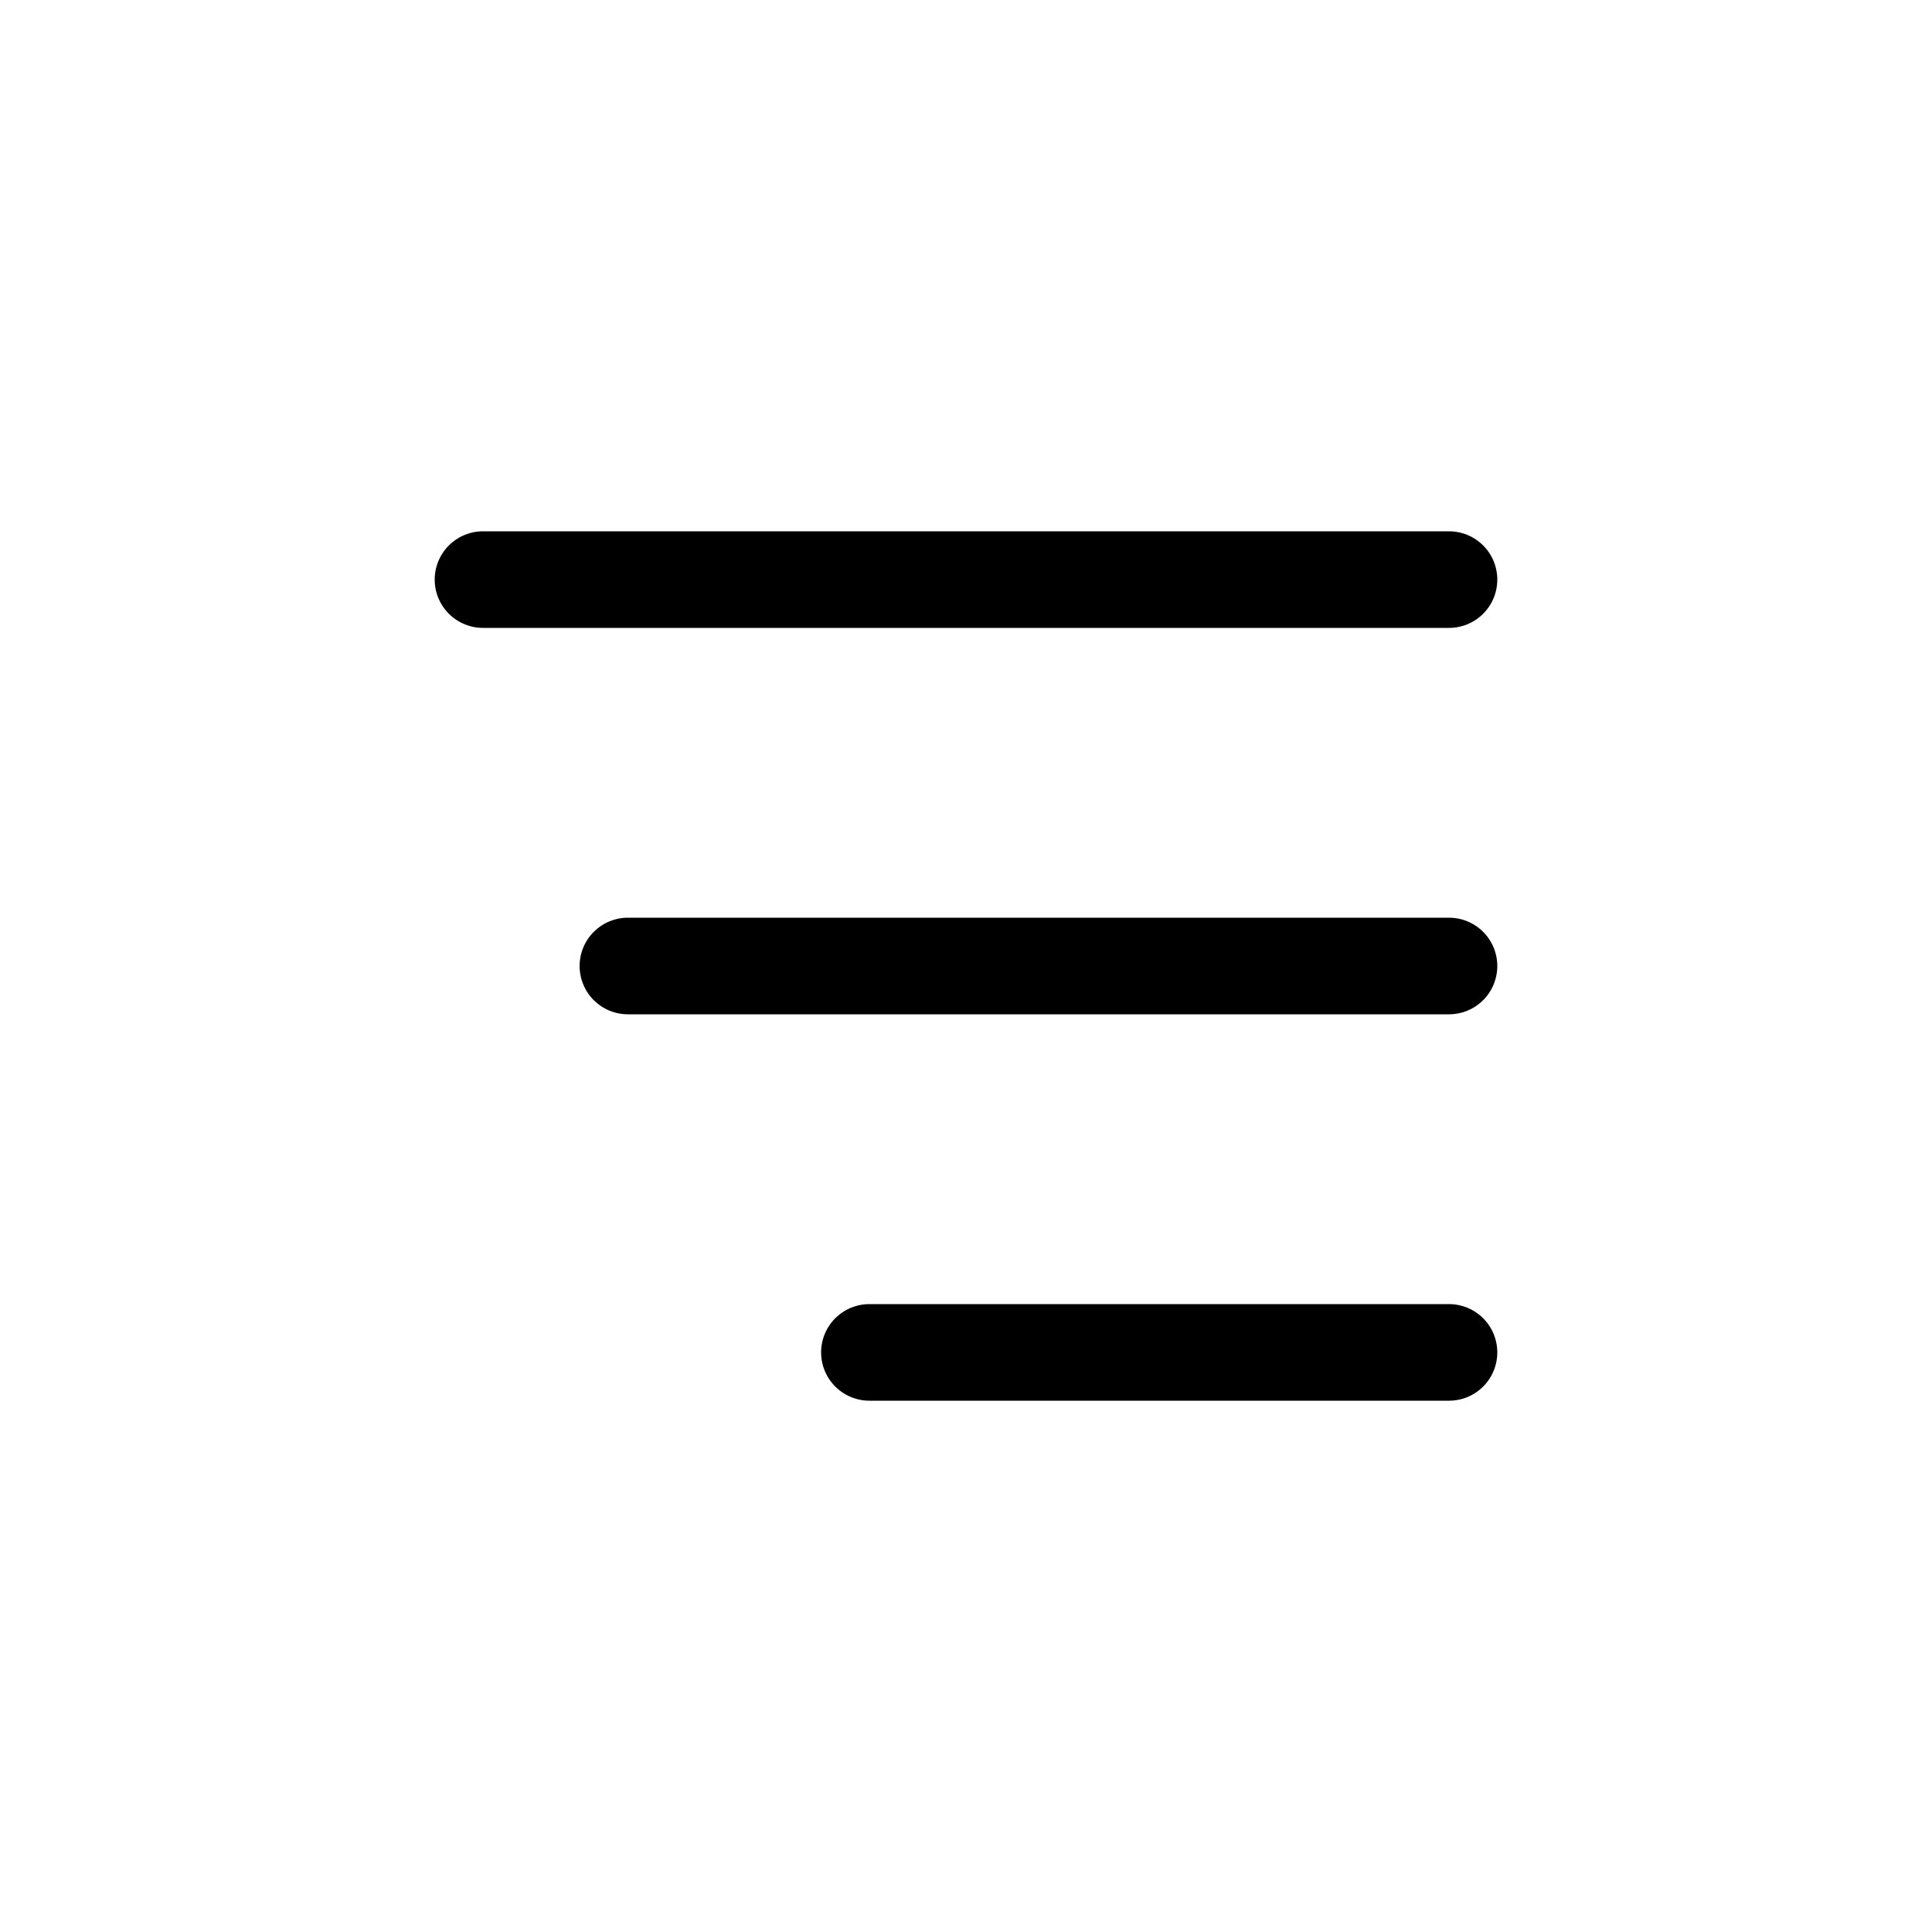 <svg width="40" height="40" viewBox="0 0 40 40" fill="none" xmlns="http://www.w3.org/2000/svg">
<path d="M13 20L30 20" stroke="black" stroke-width="2" stroke-linecap="round" stroke-linejoin="round"/>
<path d="M10 12H30" stroke="black" stroke-width="2" stroke-linecap="round" stroke-linejoin="round"/>
<path d="M18 28L30 28" stroke="black" stroke-width="2" stroke-linecap="round" stroke-linejoin="round"/>
</svg>
